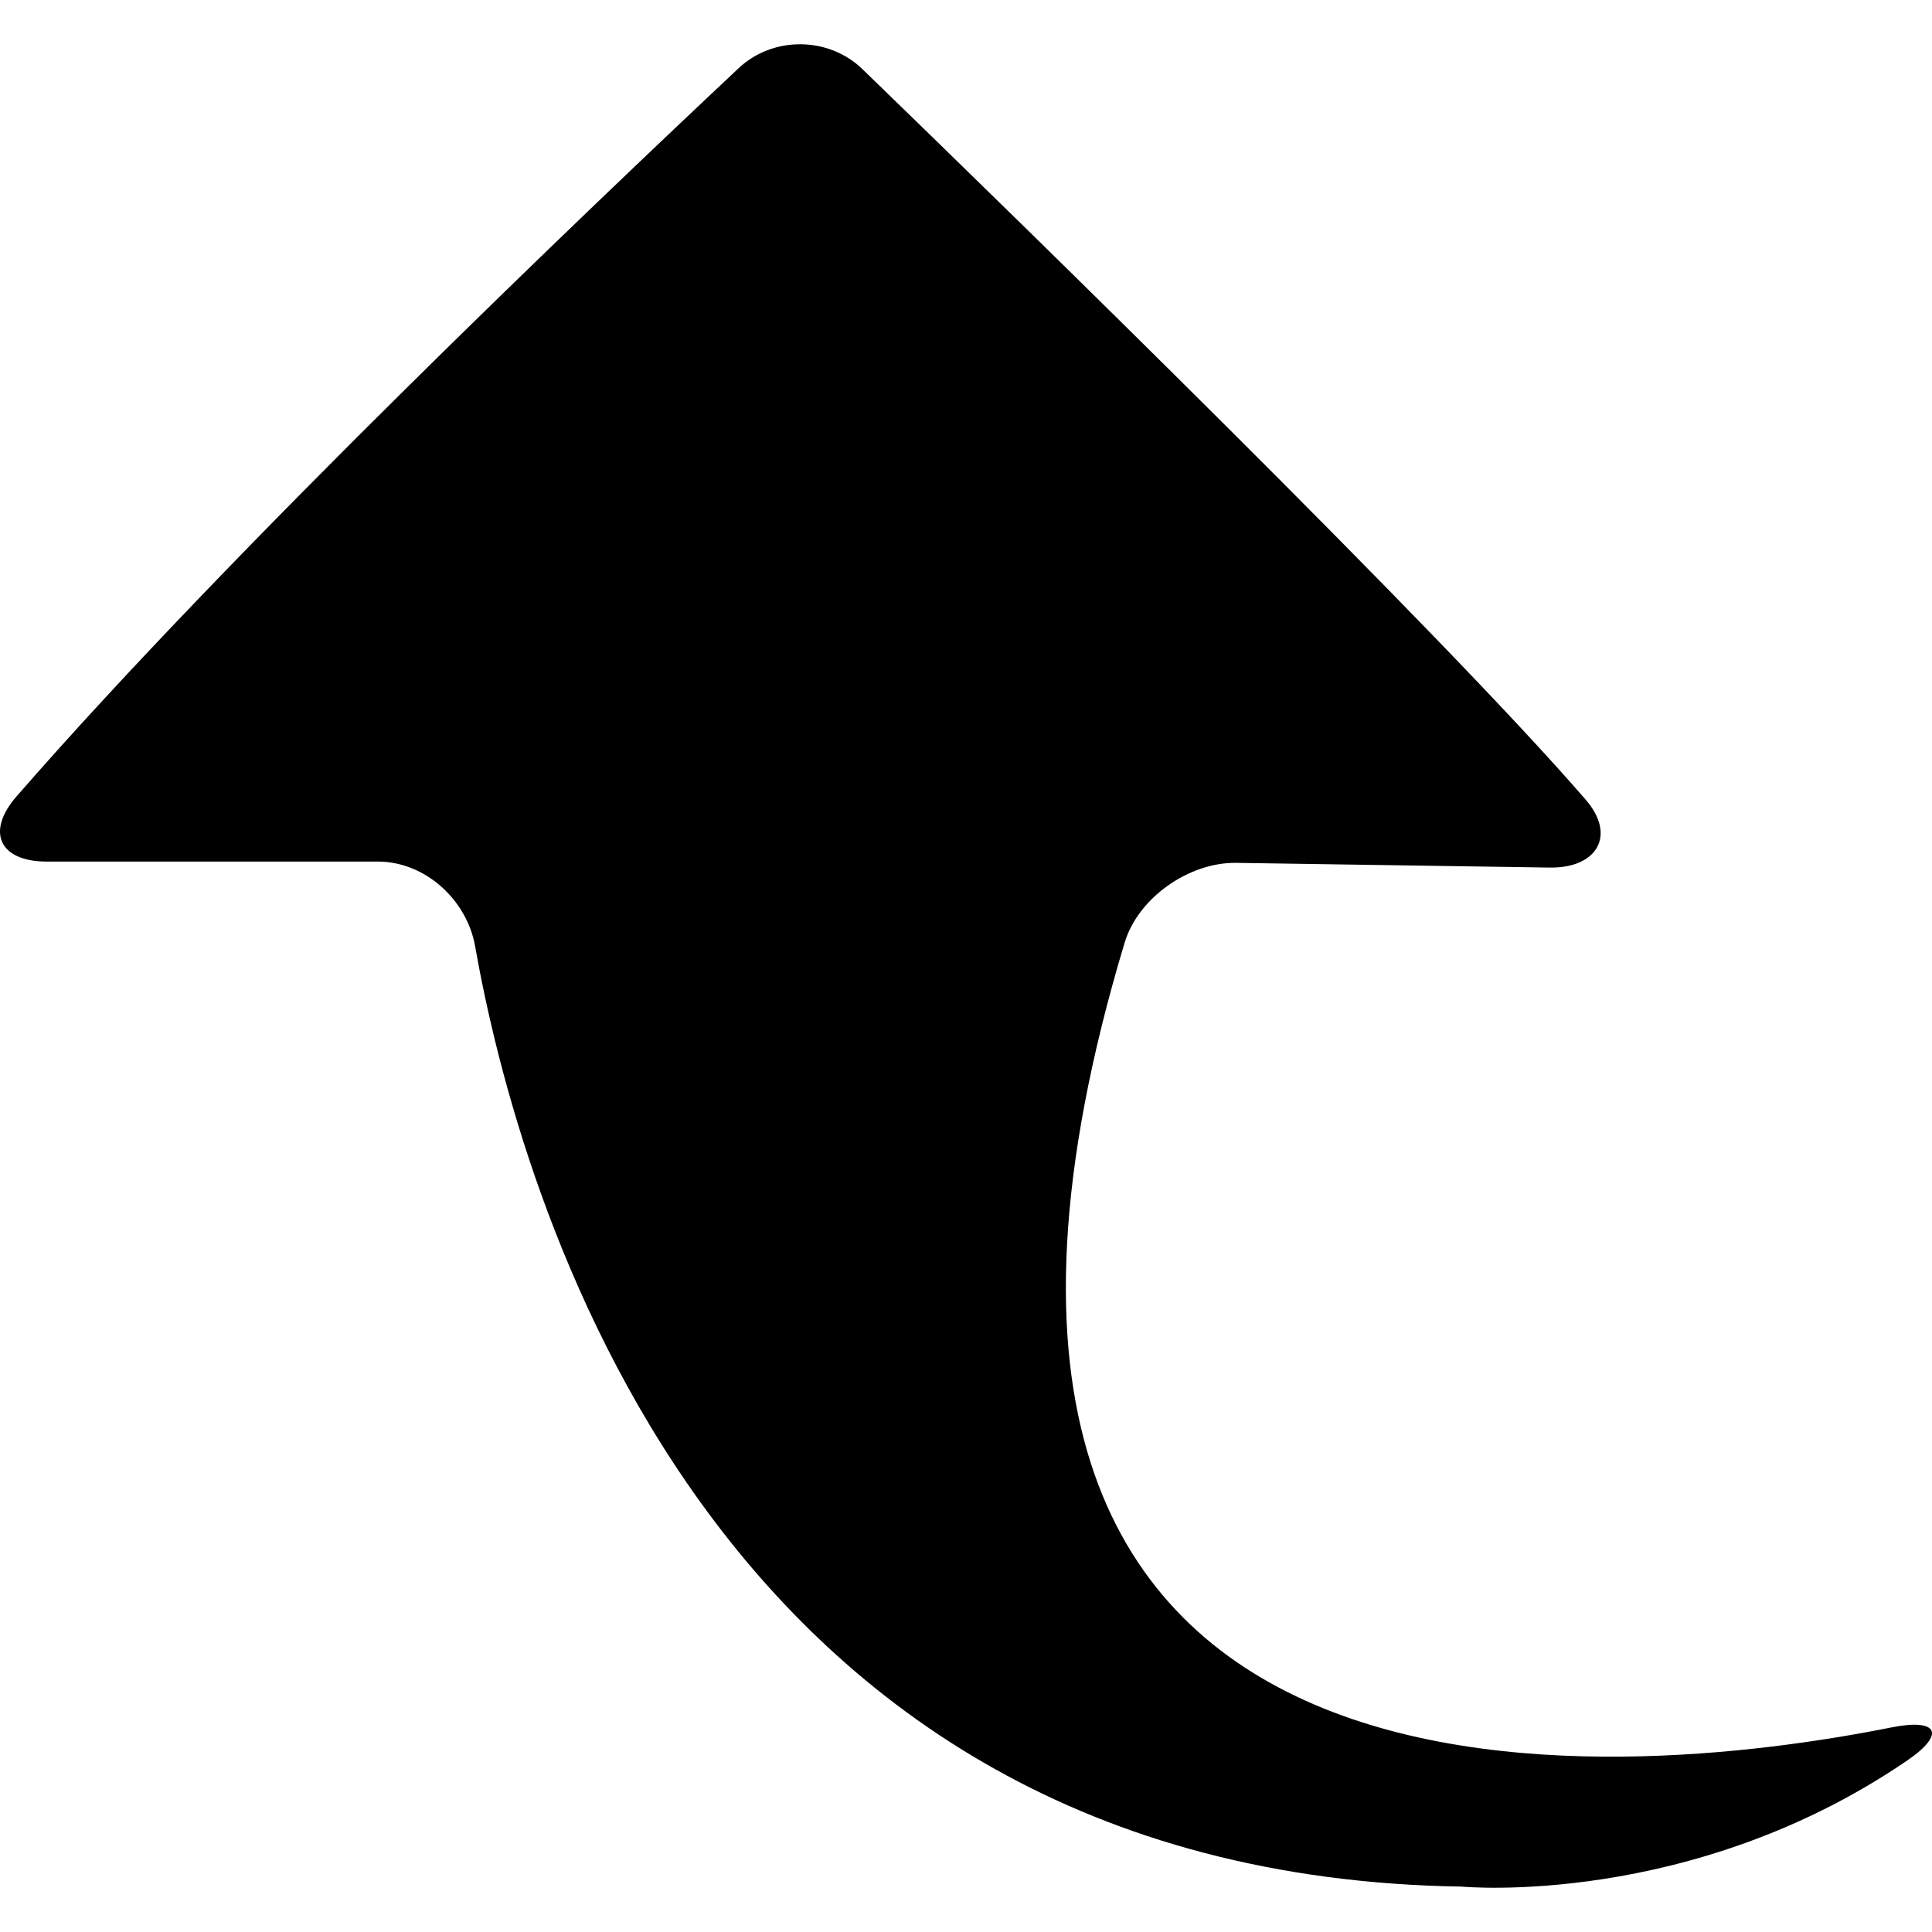 <?xml version="1.0" encoding="iso-8859-1"?>
<!-- Generator: Adobe Illustrator 16.0.0, SVG Export Plug-In . SVG Version: 6.00 Build 0)  -->
<!DOCTYPE svg PUBLIC "-//W3C//DTD SVG 1.1//EN" "http://www.w3.org/Graphics/SVG/1.1/DTD/svg11.dtd">
<svg version="1.1" id="Capa_1" xmlns="http://www.w3.org/2000/svg" xmlns:xlink="http://www.w3.org/1999/xlink" x="0px" y="0px"
	 width="278.366px" height="278.365px" viewBox="0 0 278.366 278.365" style="enable-background:new 0 0 278.366 278.365;"
	 xml:space="preserve">
<g>
	<path d="M106.432,9.817C85.62,29.357,33.537,78.957,2.375,114.757c-4.458,5.122-2.435,9.38,4.359,9.38h47.714
		c6.788,0,12.82,5.494,14.003,12.184c6.197,35.068,33.314,133.858,142.167,135.504c0,0,32.99,3.153,64.185-18.177
		c5.608-3.836,4.402-6.094-2.264-4.762c-37.902,7.566-150.483,19.828-110.506-113.046c1.951-6.503,9.295-11.619,16.087-11.517
		l45.174,0.678c6.785,0.103,9.638-4.617,5.194-9.758C207.718,91.2,147.115,32.095,124.269,9.968
		C119.394,5.242,111.389,5.17,106.432,9.817z"/>
</g>
<g>
</g>
<g>
</g>
<g>
</g>
<g>
</g>
<g>
</g>
<g>
</g>
<g>
</g>
<g>
</g>
<g>
</g>
<g>
</g>
<g>
</g>
<g>
</g>
<g>
</g>
<g>
</g>
<g>
</g>
</svg>
